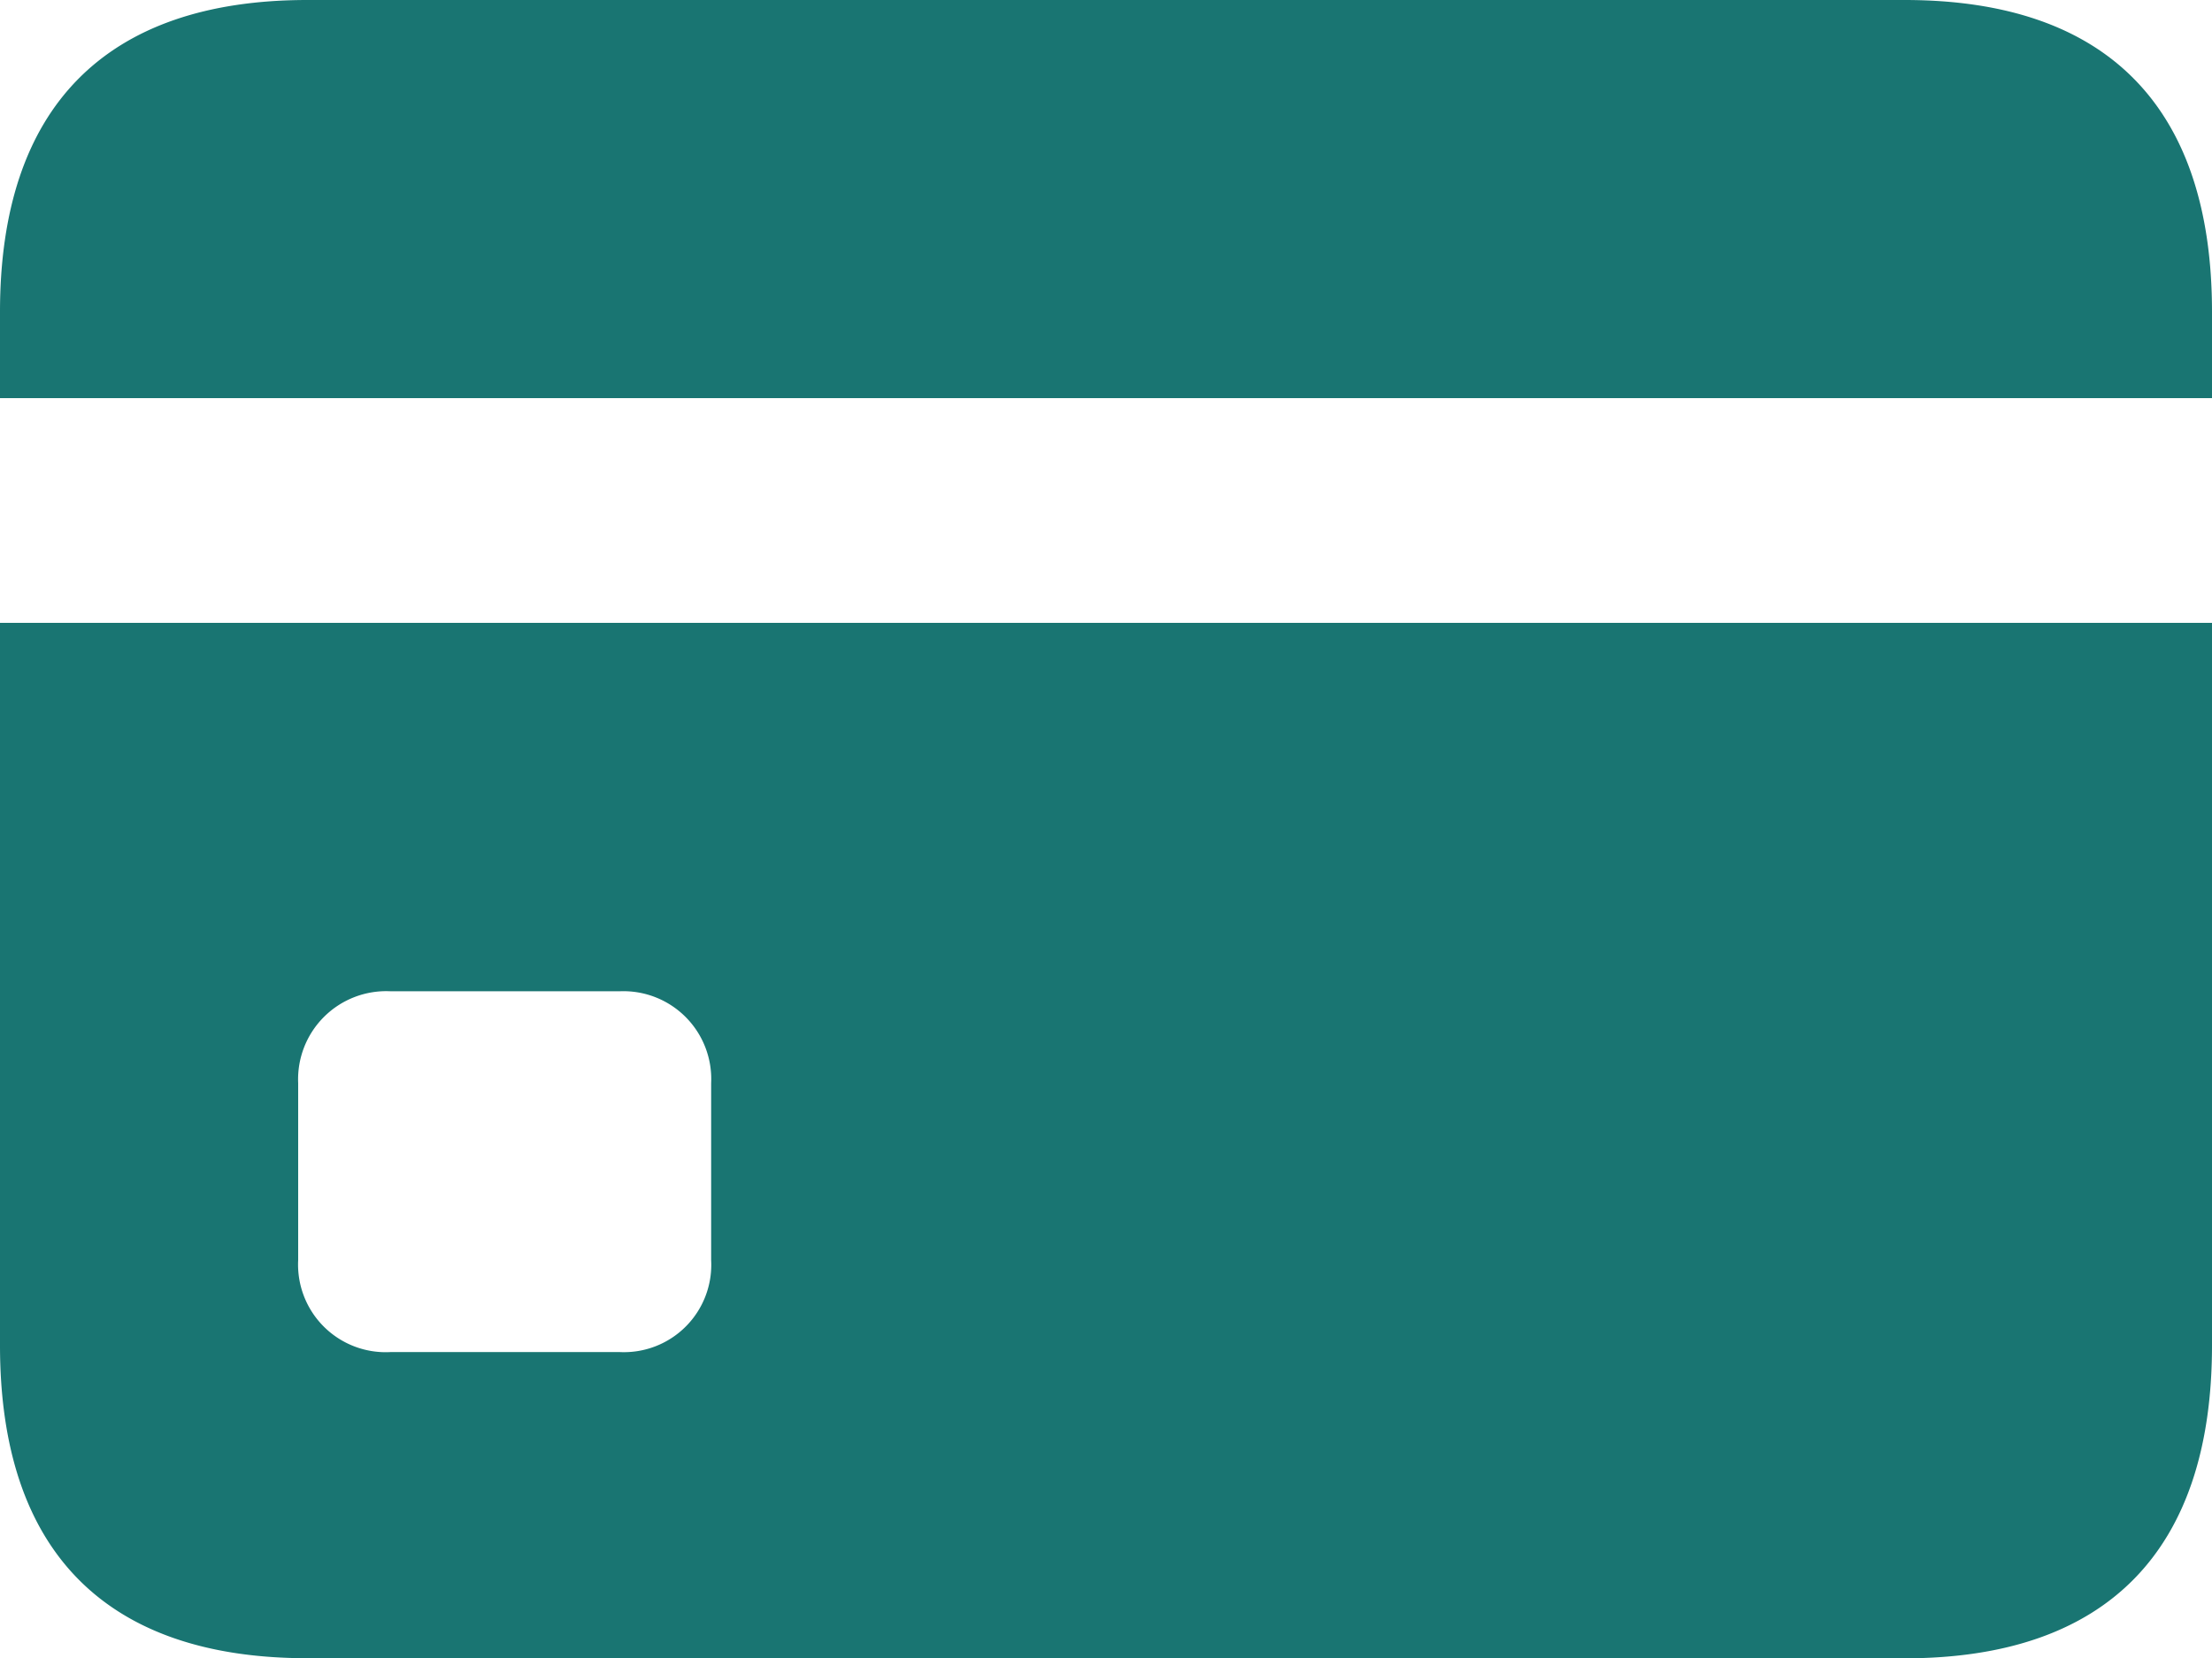 <svg xmlns="http://www.w3.org/2000/svg" width="22.389" height="16.785" viewBox="0 0 22.389 16.785">
  <path id="creditcard.fill" d="M22.871,6.052H6.706c-2.043,0-3.112,1.085-3.112,3.158v.872H25.983V9.209C25.983,7.137,24.923,6.052,22.871,6.052ZM7.548,19.738a.887.887,0,0,1-.936-.93V17.016a.892.892,0,0,1,.936-.93H9.865a.889.889,0,0,1,.927.93v1.792a.884.884,0,0,1-.927.93Zm-.842,3.1H22.871c2.053,0,3.112-1.095,3.112-3.167V12.357H3.594V19.67C3.594,21.752,4.663,22.837,6.706,22.837Z" transform="translate(-3.594 -6.052)" fill="#197572"/>
</svg>
